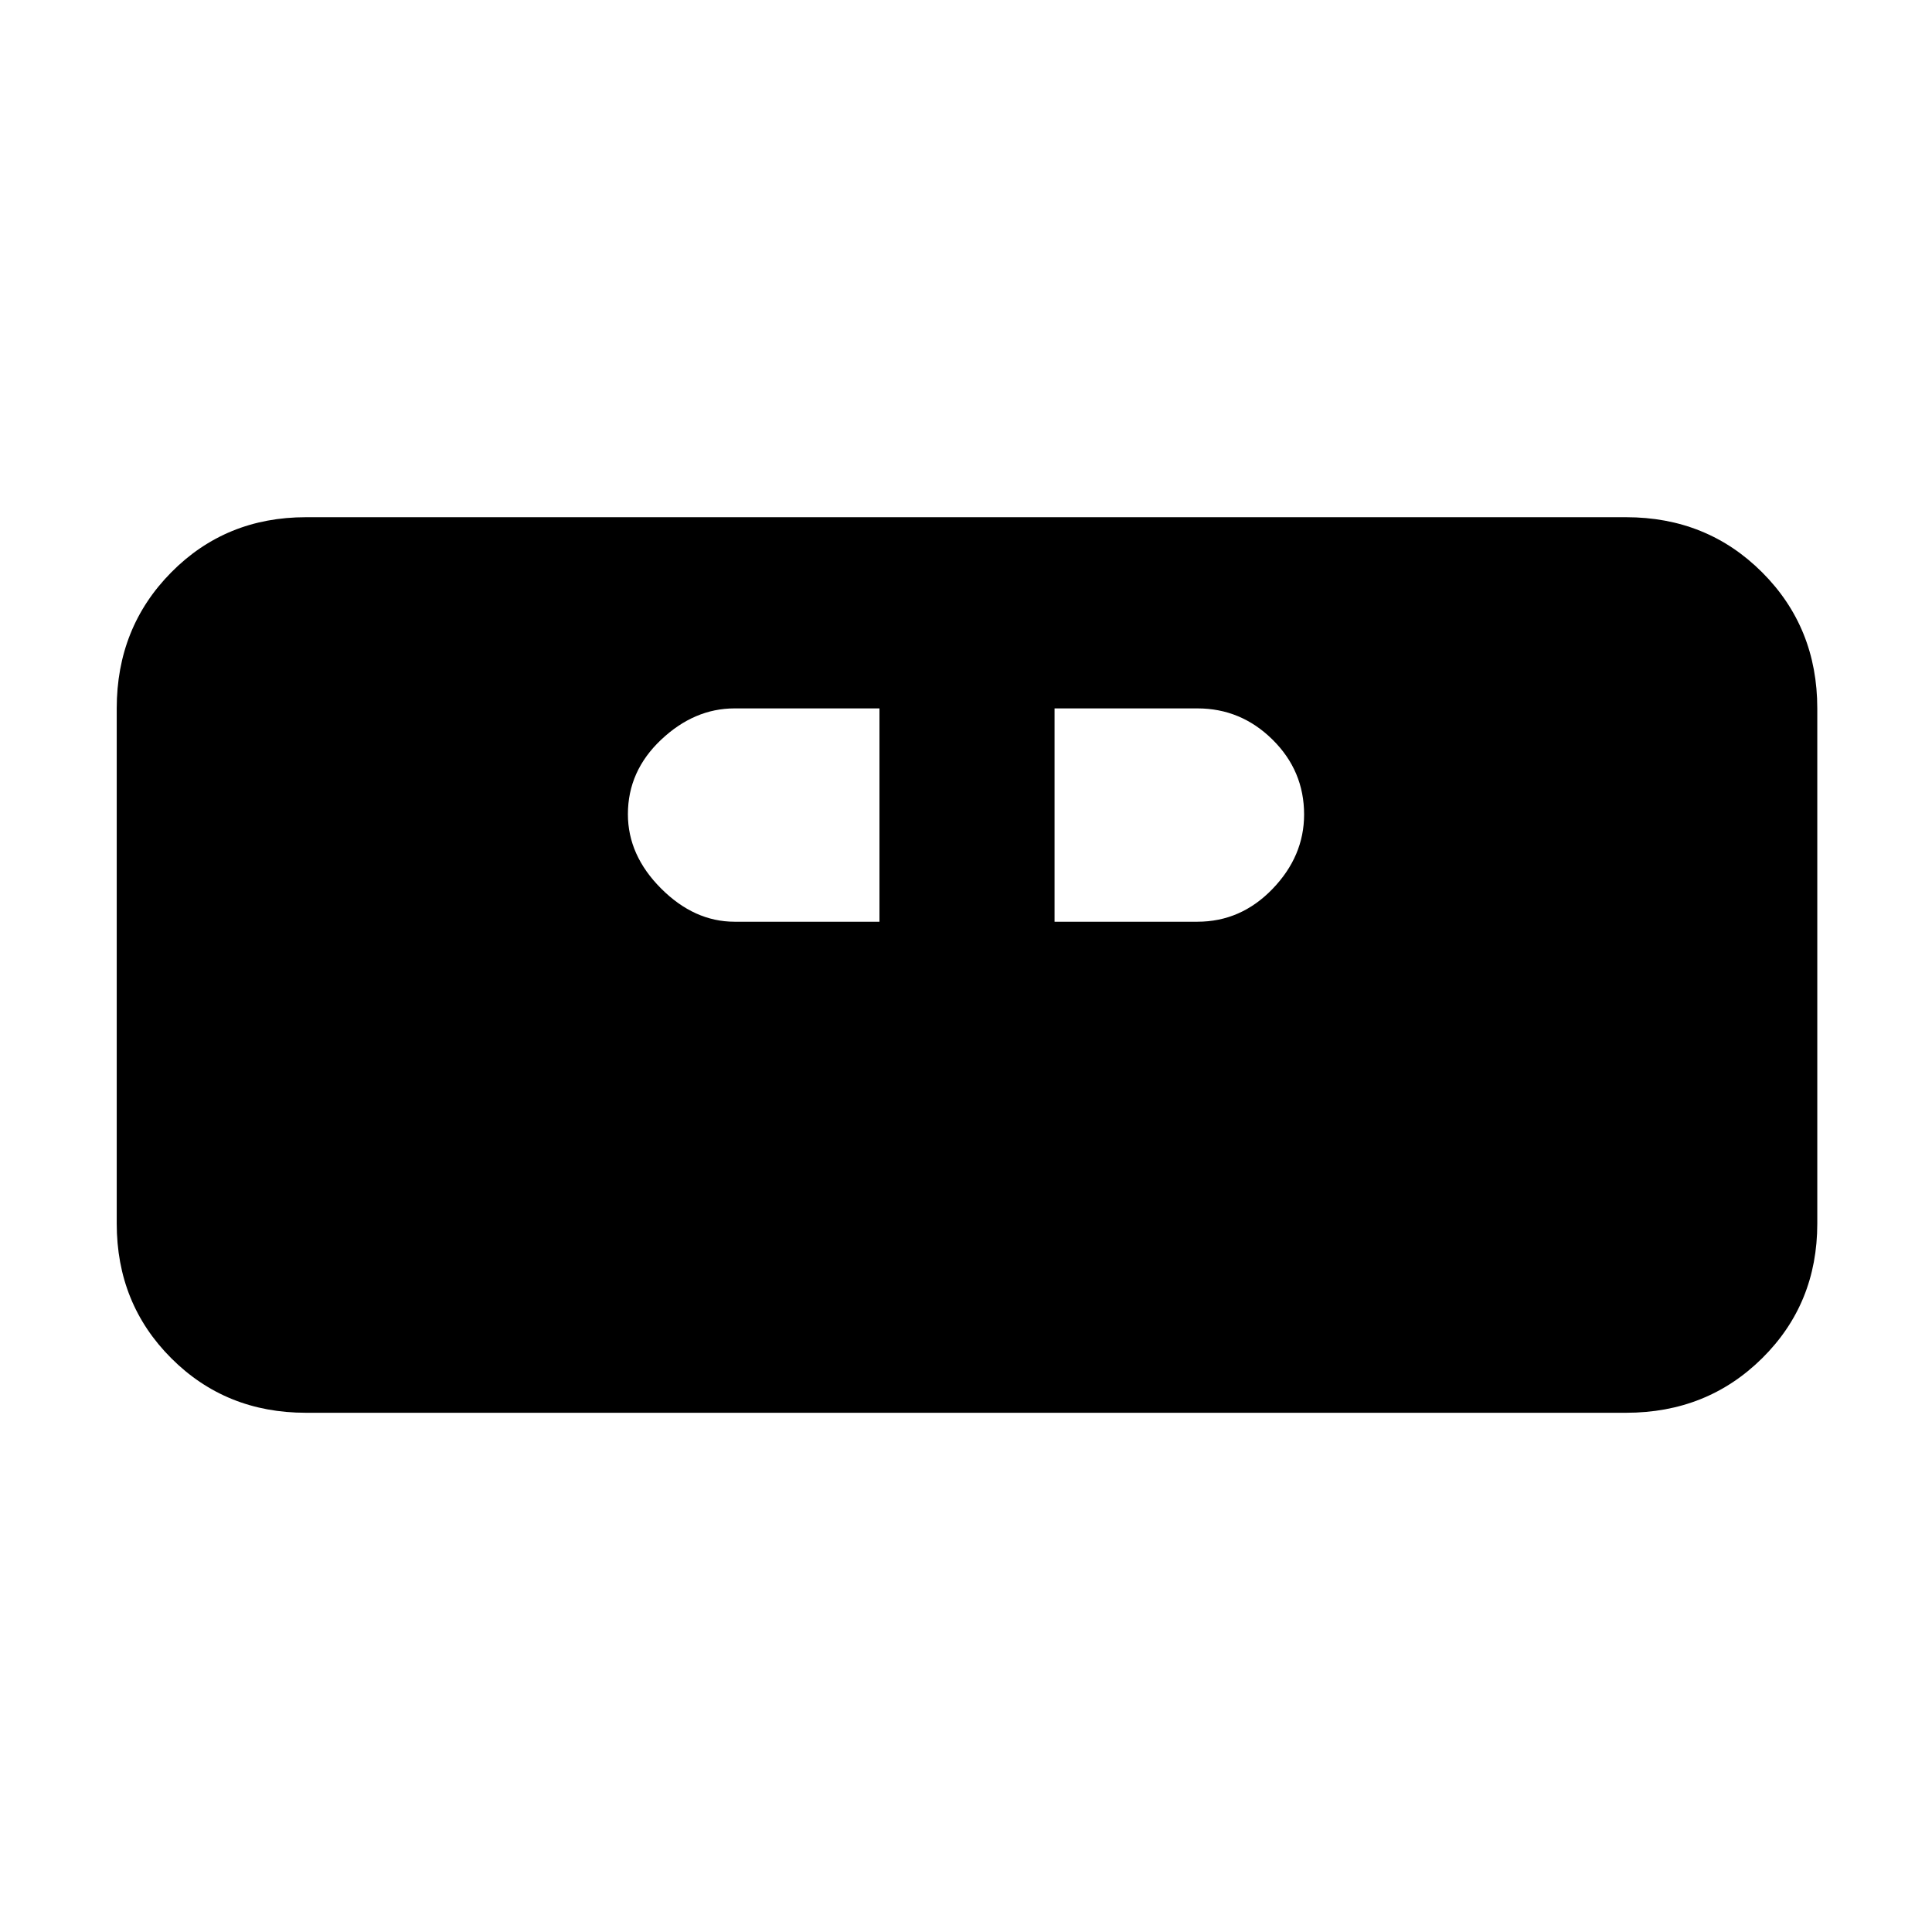 <svg xmlns="http://www.w3.org/2000/svg" width="48" height="48" viewBox="0 -960 960 960"><path d="M152-258q-39.8 0-66.9-27.1Q58-312.2 58-352v-256q0-40.213 27.1-67.606Q112.2-703 152-703h656q40.213 0 67.606 27.394Q903-648.213 903-608v256q0 39.8-27.394 66.9Q848.213-258 808-258H152Zm213-244h72v-106h-72q-20 0-36.5 15.571-16.5 15.572-16.5 37Q312-535 328.5-518.5 345-502 365-502Zm159 0h71q21.6 0 37.3-16.286 15.7-16.285 15.7-37Q648-577 632.3-592.5T595-608h-71v106Z"/></svg>